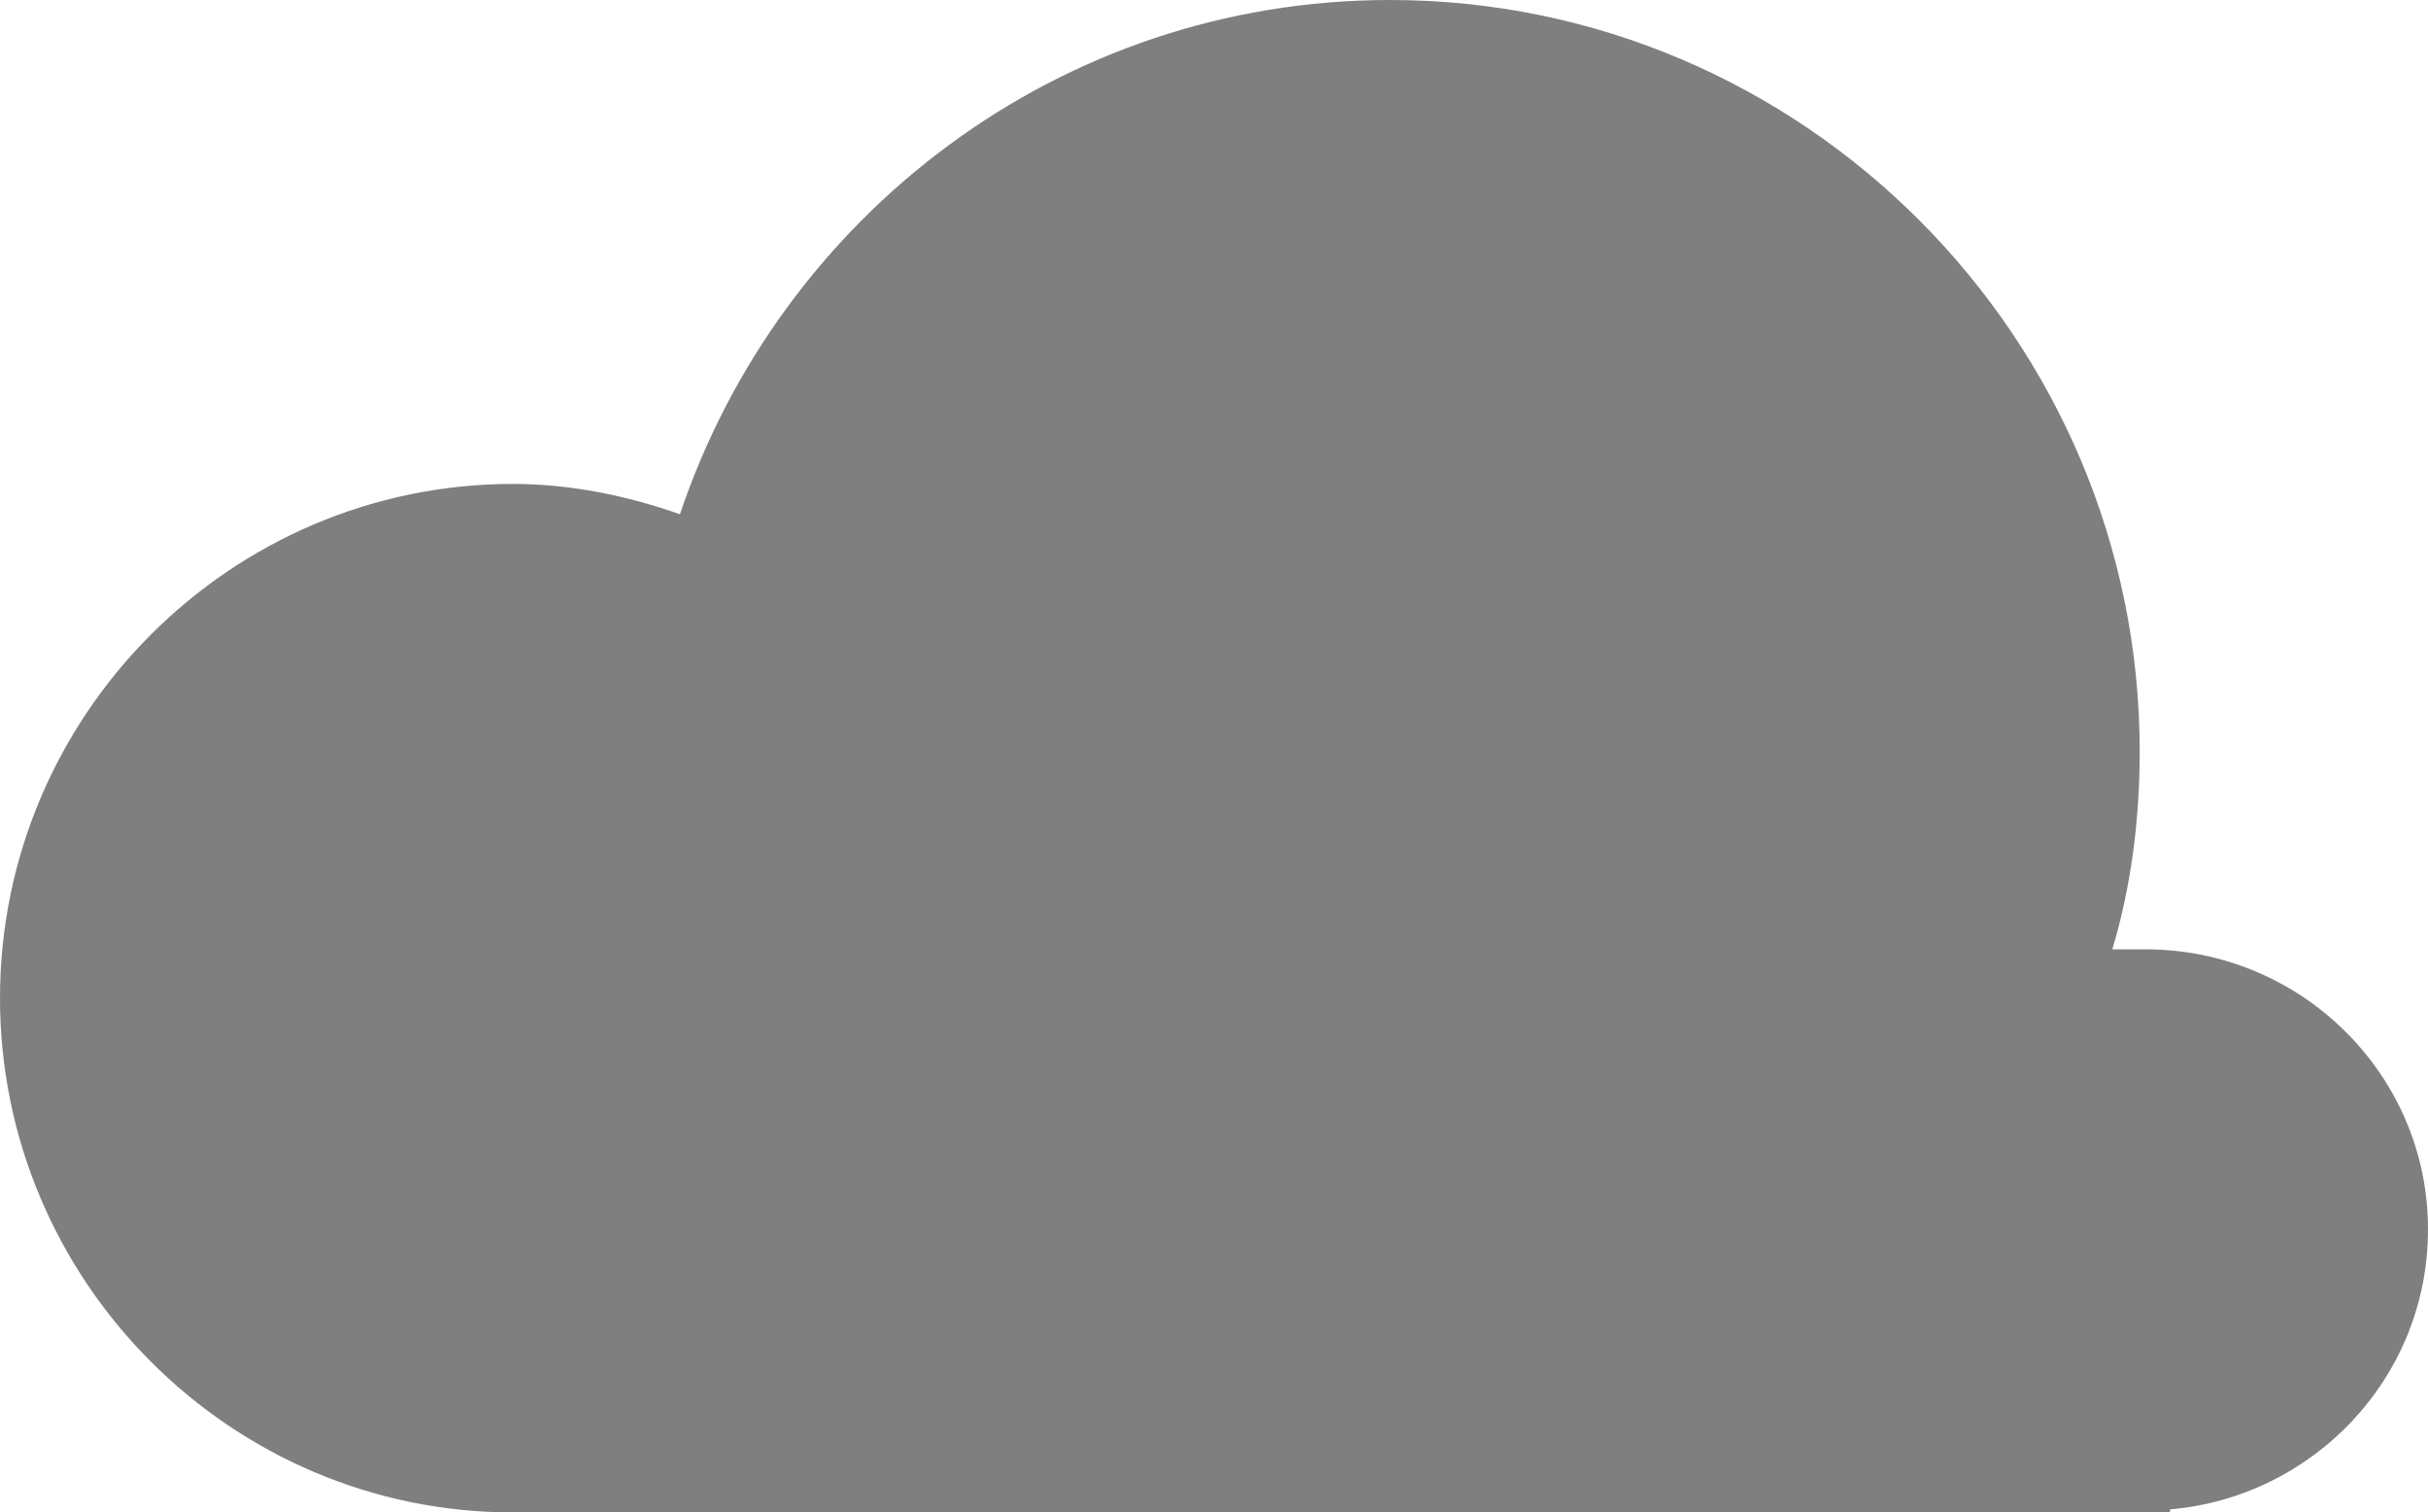 <?xml version="1.0" encoding="utf-8"?>
<!-- Generator: Adobe Illustrator 13.0.0, SVG Export Plug-In . SVG Version: 6.00 Build 14948)  -->
<!DOCTYPE svg PUBLIC "-//W3C//DTD SVG 1.1//EN" "http://www.w3.org/Graphics/SVG/1.1/DTD/svg11.dtd">
<svg version="1.1" id="Layer_1" xmlns="http://www.w3.org/2000/svg" xmlns:xlink="http://www.w3.org/1999/xlink" x="0px" y="0px"
	 width="37.756px" height="23.52px" viewBox="0 0 37.756 23.52" enable-background="new 0 0 37.756 23.52" xml:space="preserve">
<g>
	<path fill="#7F7F7F" d="M37.756,19.118c0-2.414-1.981-4.354-4.389-4.354c-0.188,0-0.33,0-0.52,0
		c0.284-0.945,0.426-1.987,0.426-3.076c0-6.435-5.239-11.688-11.657-11.688c-5.144,0-9.486,3.362-11.043,7.998
		C9.77,7.713,8.874,7.526,7.977,7.526C3.587,7.526,0,11.12,0,15.523c0,4.4,3.586,7.998,7.976,7.998l0,0l0,0h25.769v-0.047
		C35.963,23.282,37.756,21.437,37.756,19.118L37.756,19.118z"/>
</g>
</svg>
